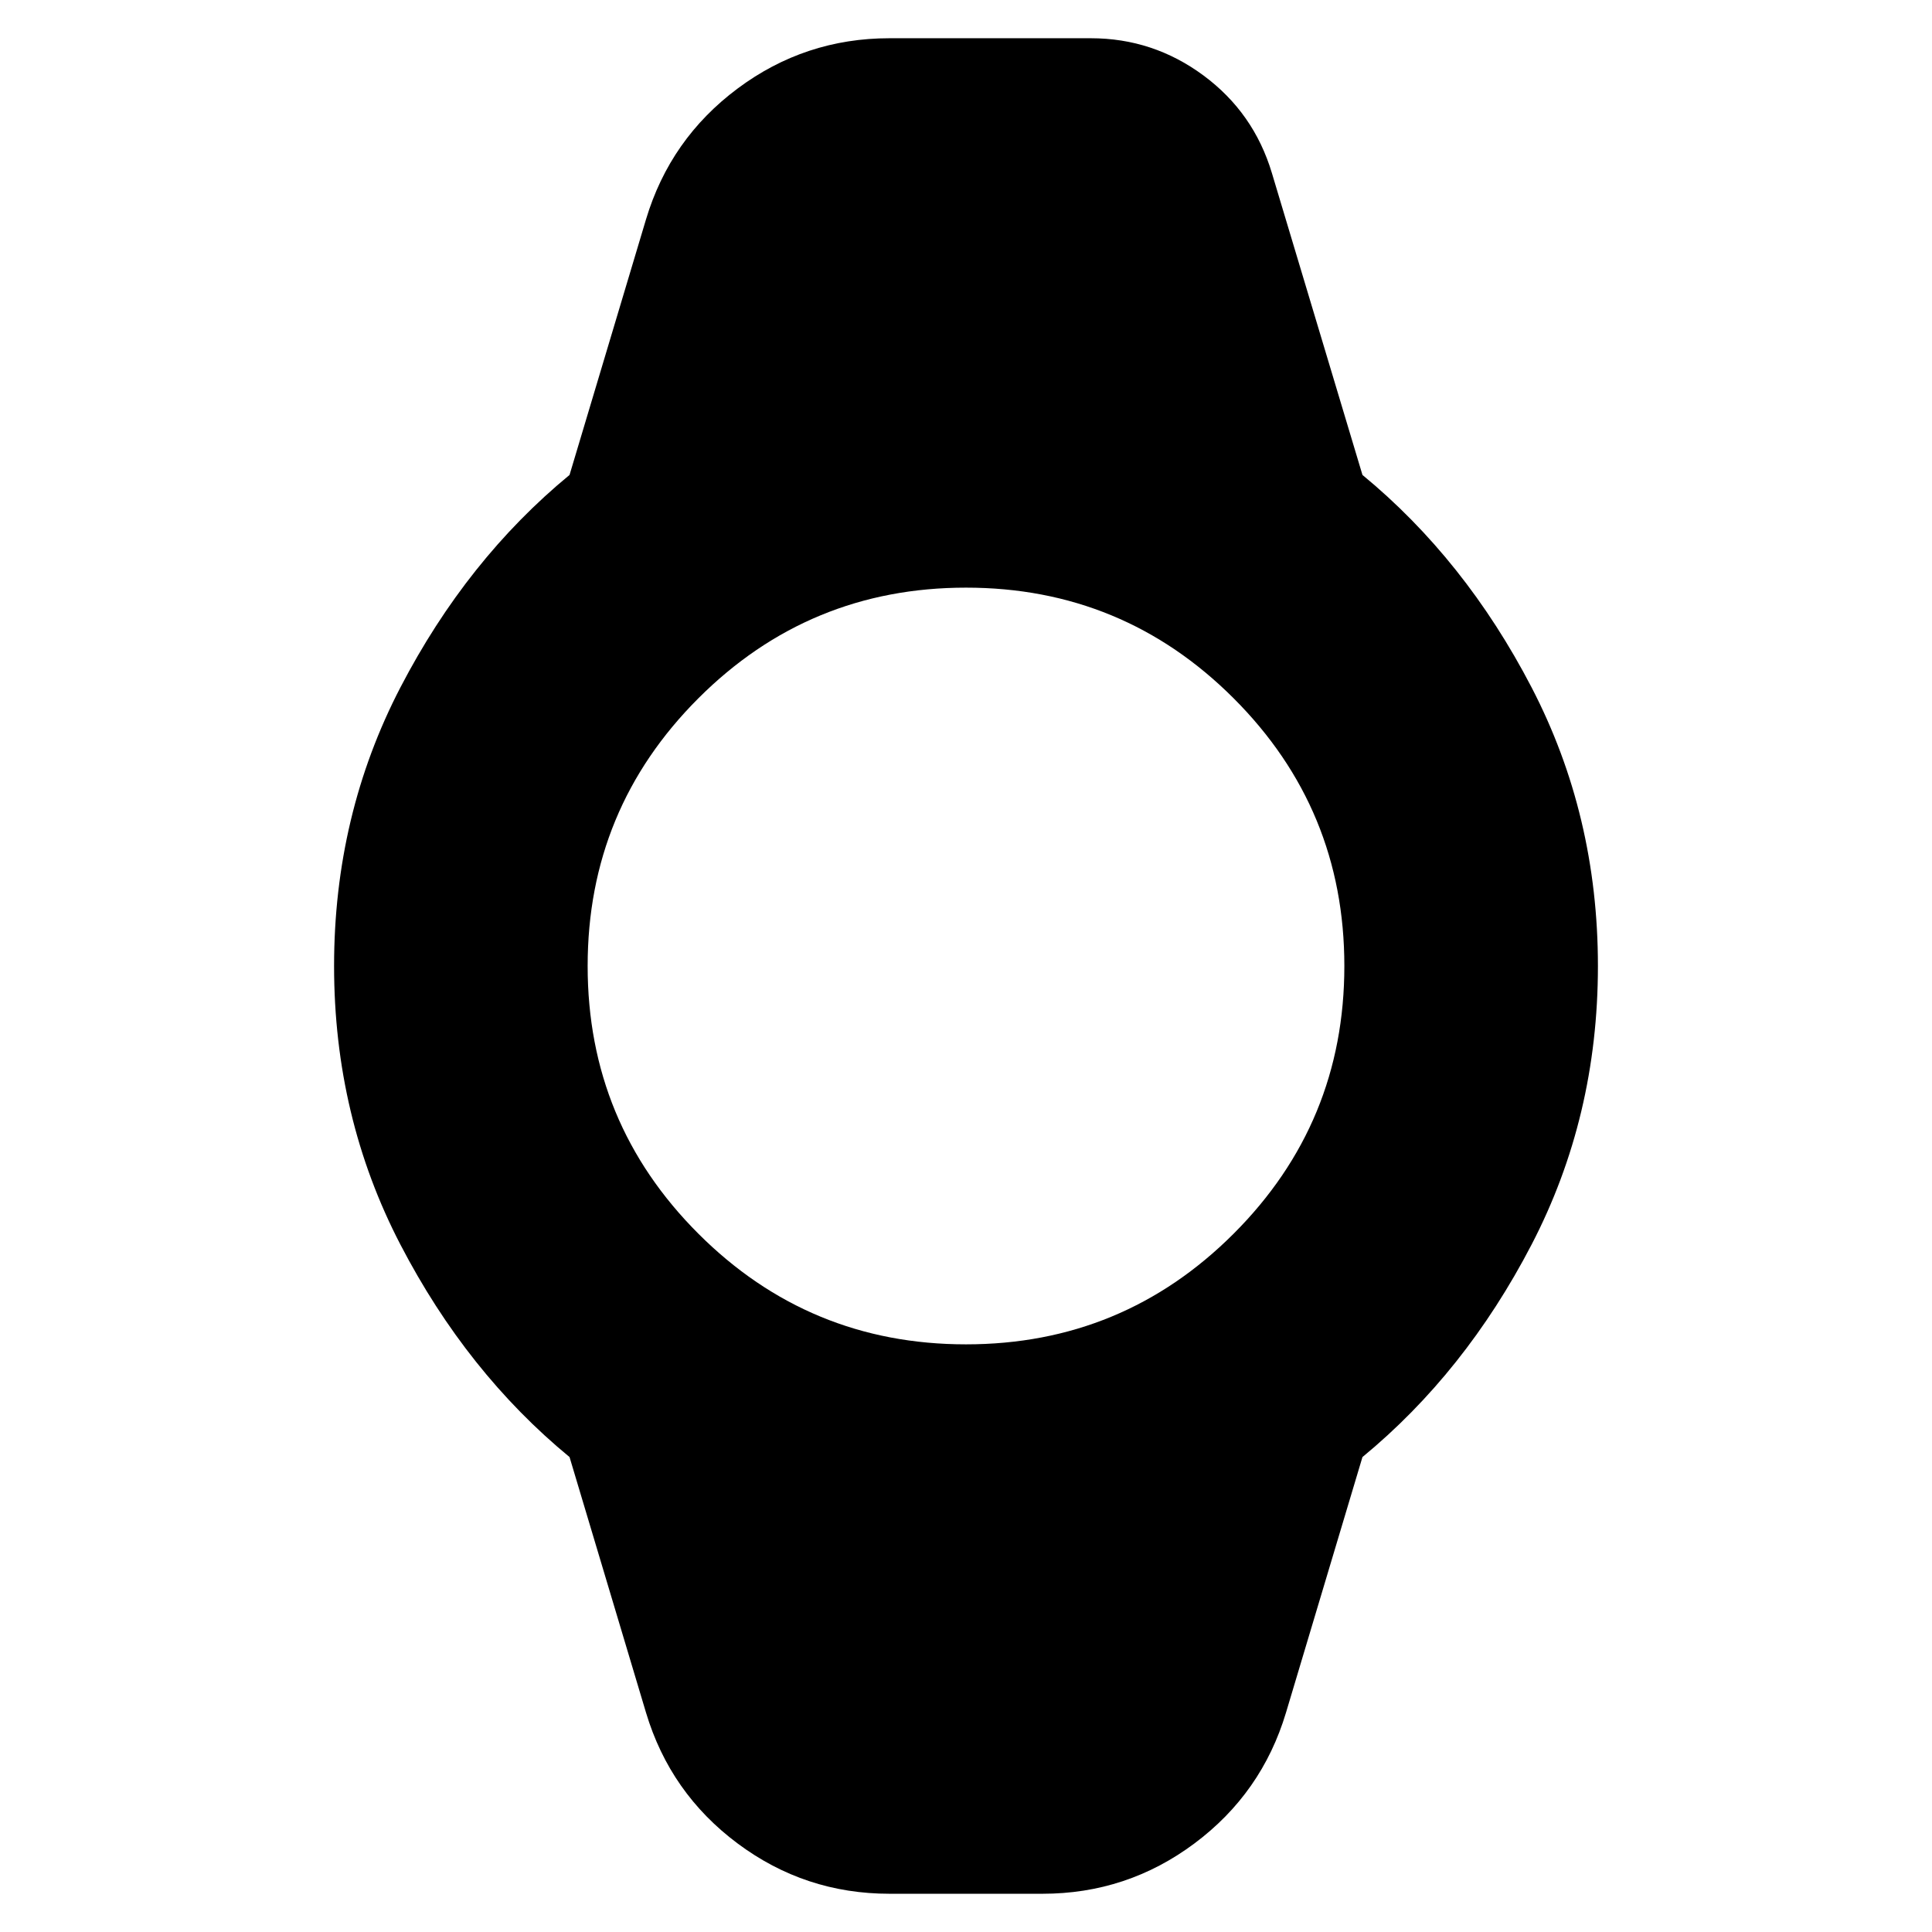 <svg xmlns="http://www.w3.org/2000/svg" height="24" viewBox="0 -960 960 960" width="24"><path d="M442-19q-42 0-75.5-25T321-109l-38-127q-51-42-84-105.5T166-480q0-75 33-138.5T283-724l38-127q12-40 45.5-65t75.5-25h100q31 0 56 18.5t34 48.5l45 150q51 42 84 105.5T794-480q0 75-33 138.5T677-236l-38 127q-12 40-45.5 65T518-19h-76Zm38-273q78 0 133-55t55-133q0-78-55-133t-133-55q-78 0-133 55t-55 133q0 78 55 133t133 55Z"/></svg>